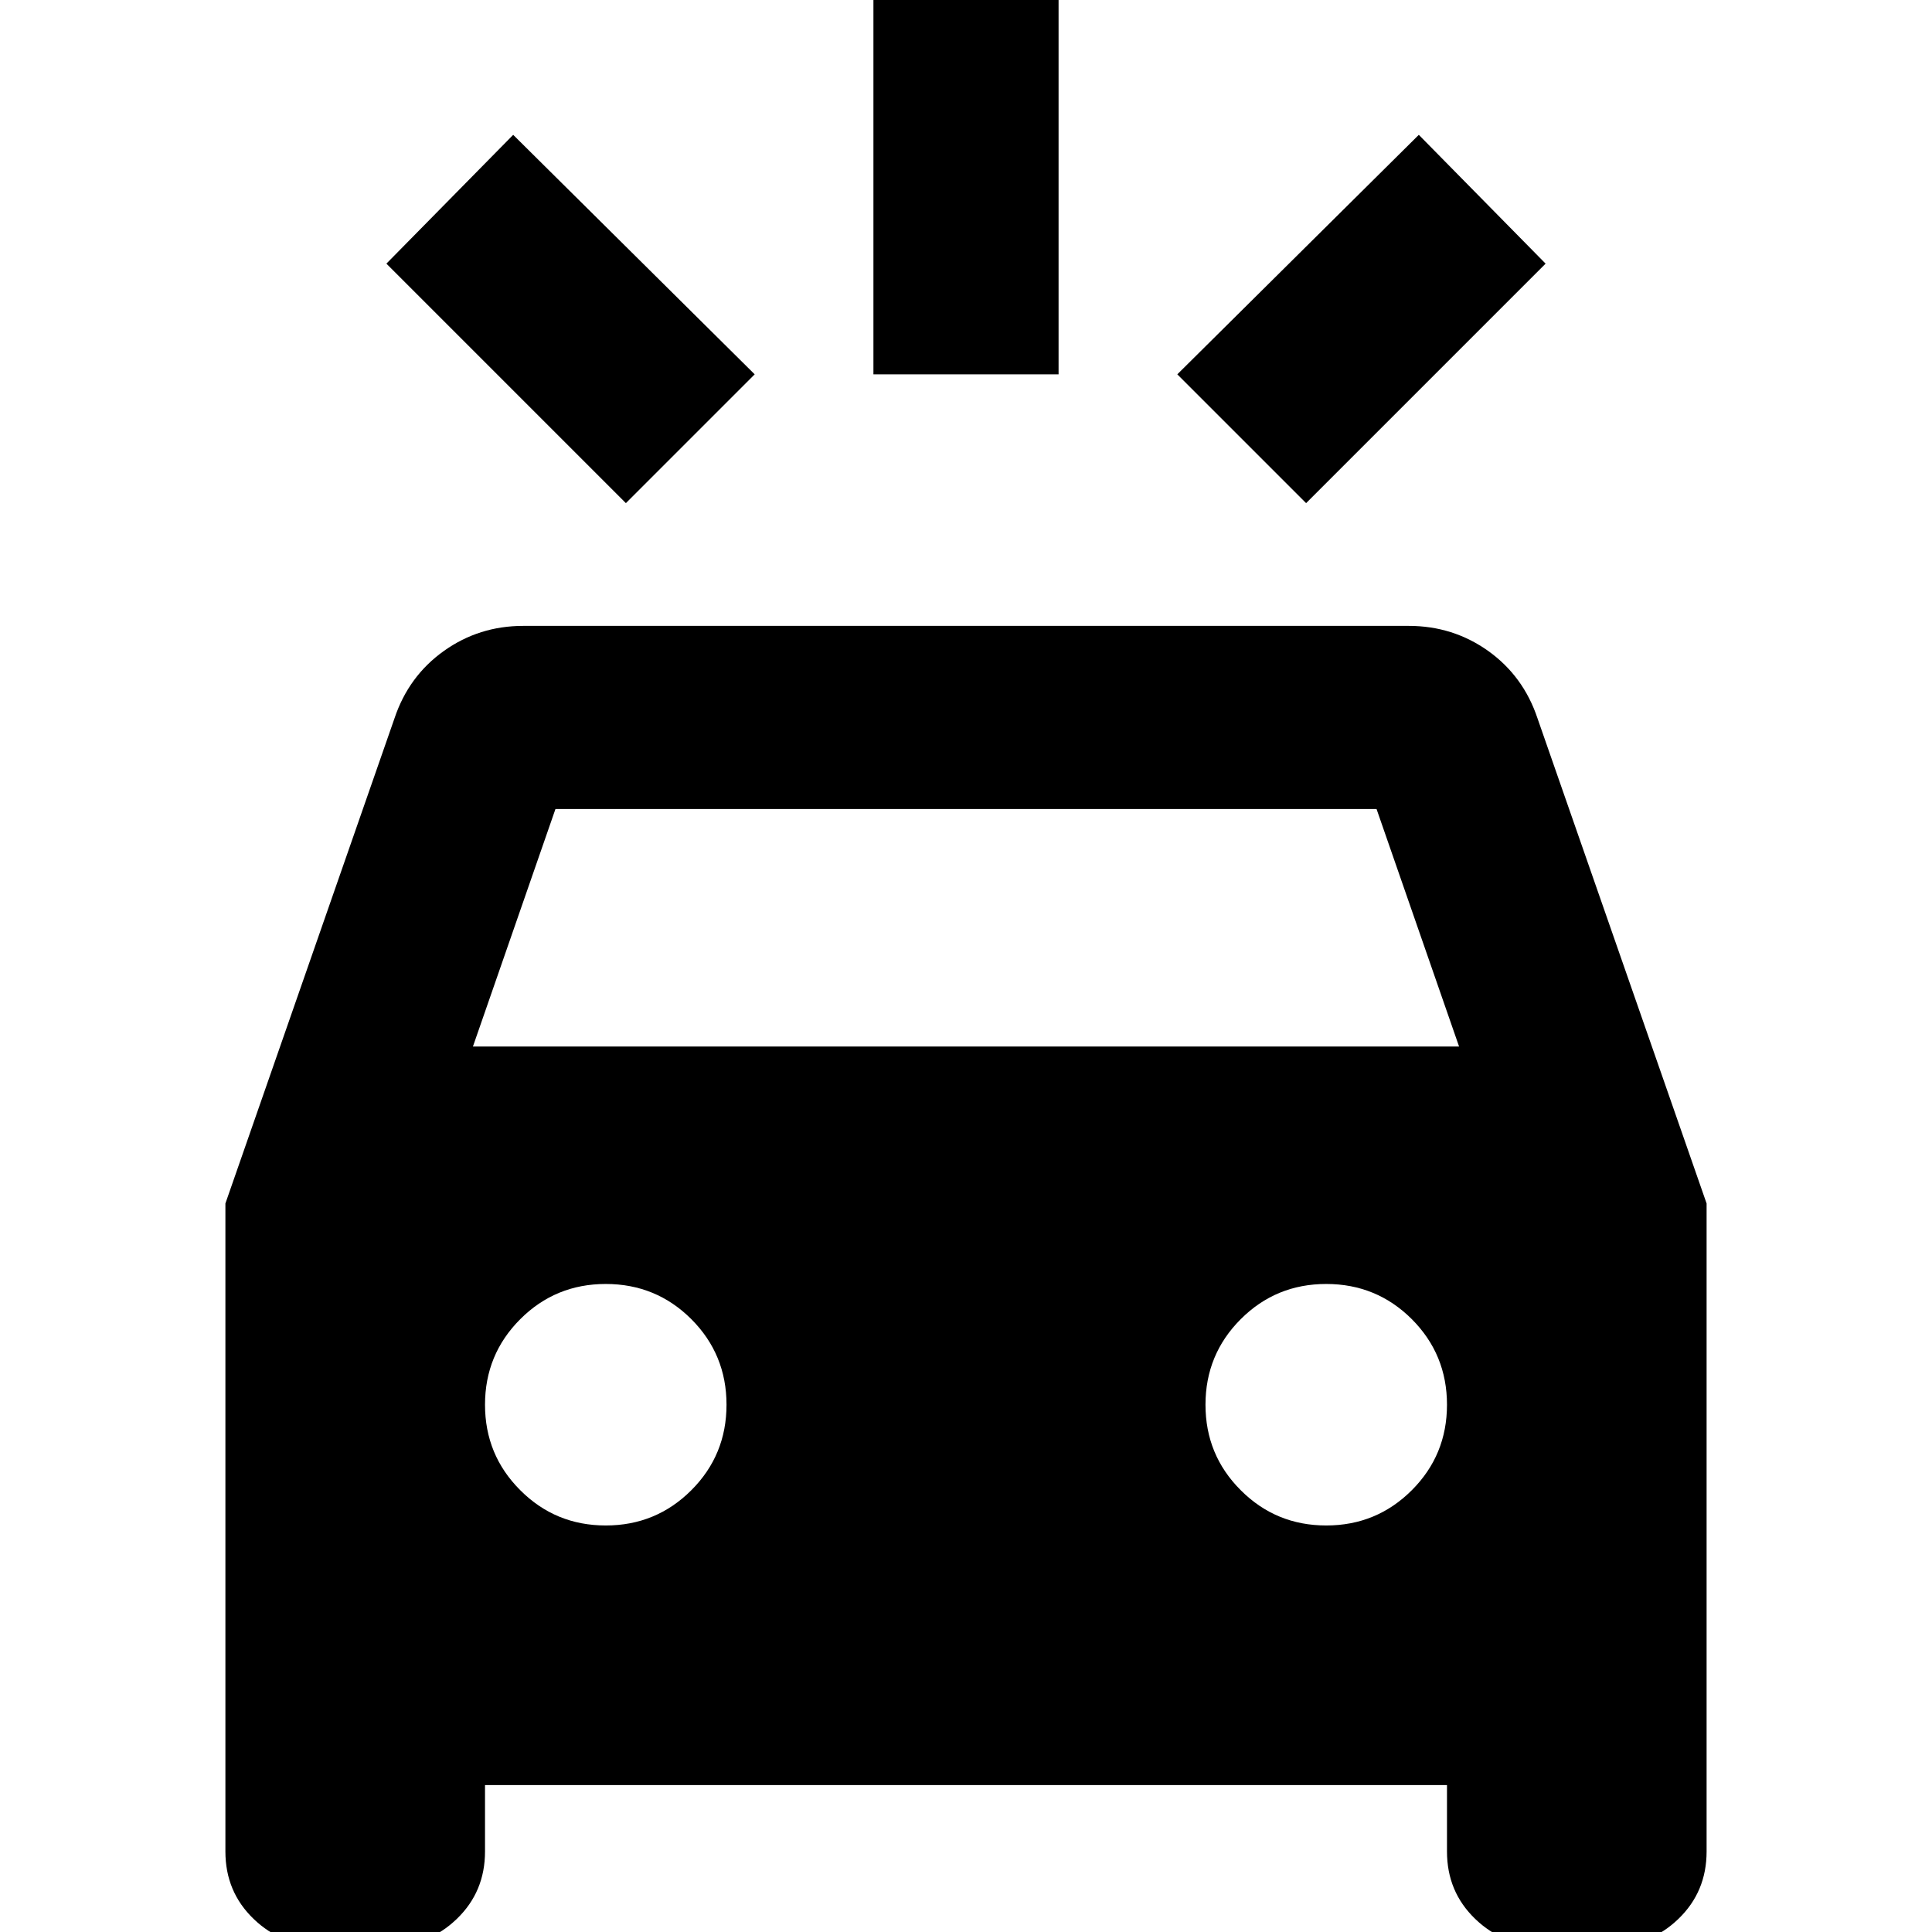 <svg xmlns="http://www.w3.org/2000/svg" height="24" width="24"><path d="M7.775 6.25 4.8 3.275 6.375 1.675 9.375 4.65ZM16.225 6.25 14.625 4.65 17.625 1.675 19.2 3.275ZM10.85 4.65V-0.2H13.15V4.65ZM4 24.175Q3.5 24.175 3.15 23.837Q2.8 23.5 2.8 23V14.95L4.9 8.925Q5.075 8.4 5.513 8.087Q5.95 7.775 6.5 7.775H17.5Q18.05 7.775 18.488 8.087Q18.925 8.4 19.1 8.925L21.2 14.95V23Q21.2 23.5 20.85 23.837Q20.5 24.175 20 24.175H19.175Q18.675 24.175 18.325 23.837Q17.975 23.5 17.975 23V22.175H6.025V23Q6.025 23.5 5.675 23.837Q5.325 24.175 4.825 24.175ZM5.875 13H18.125L17.1 10.05H6.9ZM7.525 18.95Q8.15 18.95 8.588 18.512Q9.025 18.075 9.025 17.45Q9.025 16.825 8.588 16.387Q8.15 15.95 7.525 15.95Q6.9 15.95 6.463 16.387Q6.025 16.825 6.025 17.45Q6.025 18.075 6.463 18.512Q6.9 18.95 7.525 18.95ZM16.475 18.95Q17.1 18.95 17.538 18.512Q17.975 18.075 17.975 17.45Q17.975 16.825 17.538 16.387Q17.1 15.95 16.475 15.95Q15.85 15.95 15.413 16.387Q14.975 16.825 14.975 17.45Q14.975 18.075 15.413 18.512Q15.85 18.95 16.475 18.95Z"/></svg>
